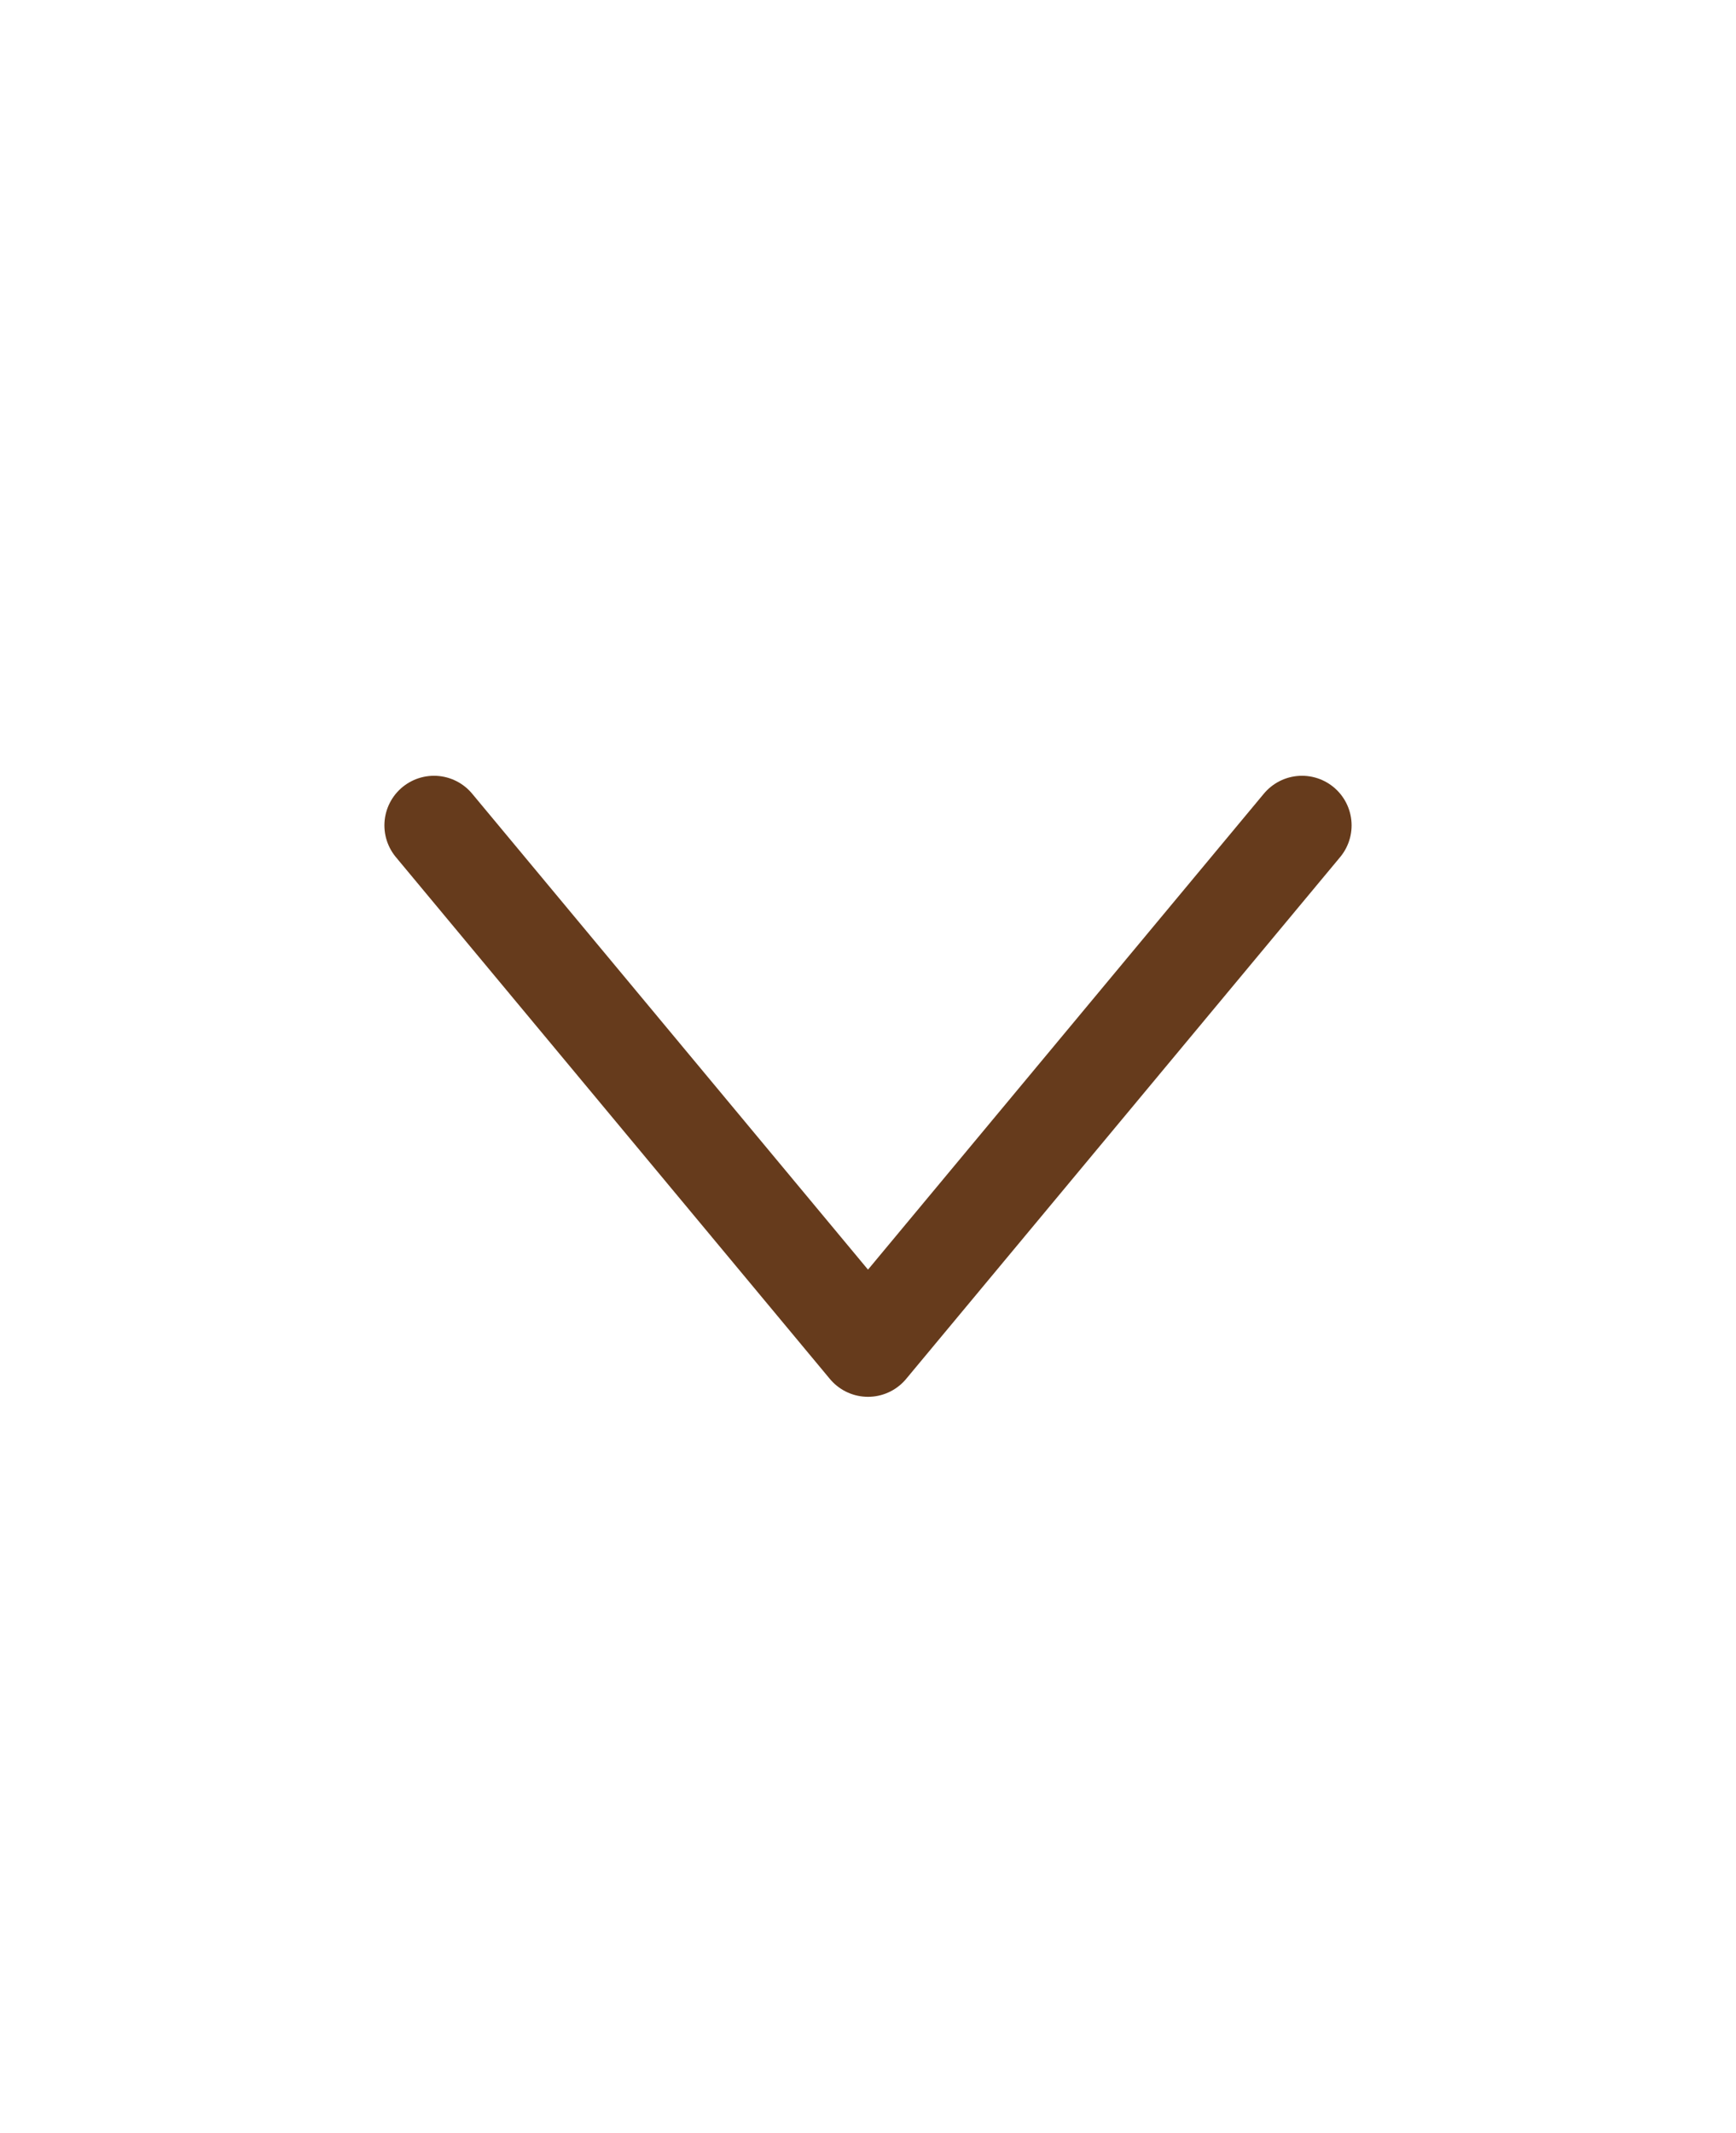 <svg width="35" height="43" viewBox="0 0 35 43" fill="none" xmlns="http://www.w3.org/2000/svg">
<path d="M8.75 16.637L17.5 27.155L26.25 16.637" stroke="#663B1C" stroke-width="2" stroke-linecap="round" stroke-linejoin="round"/>
</svg>
